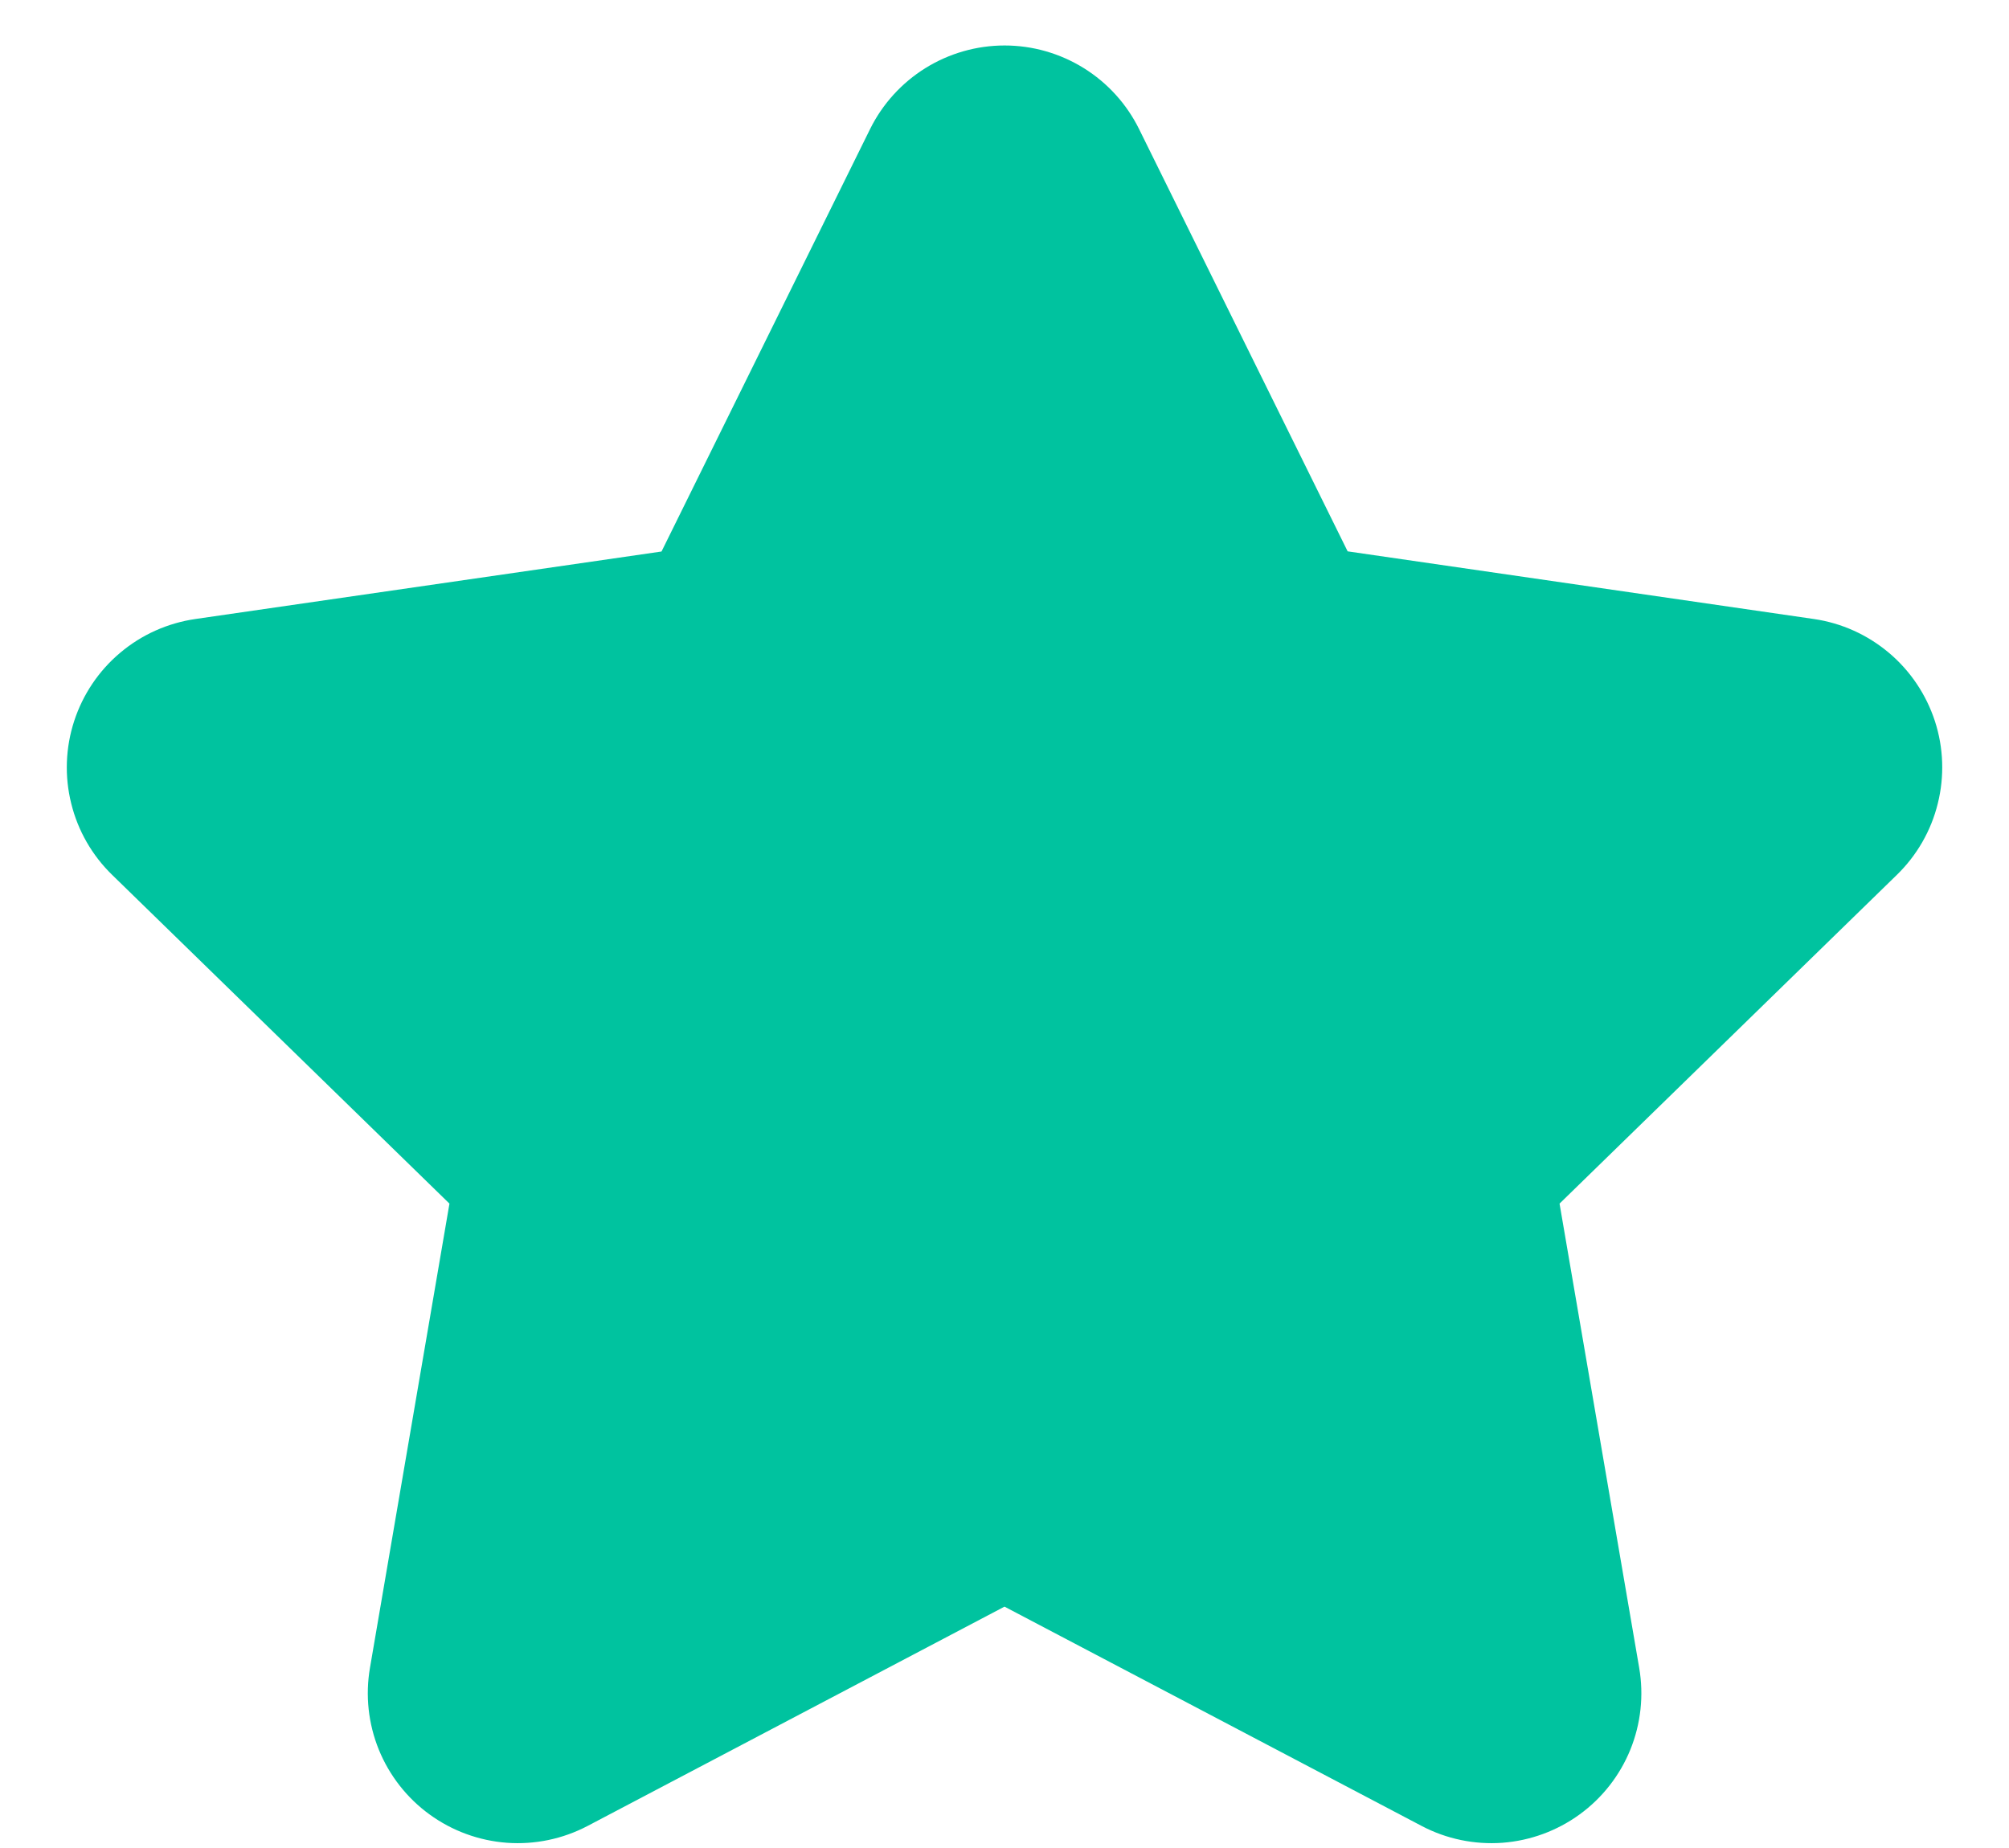 <svg width="25" height="23" viewBox="0 0 25 23" fill="none" xmlns="http://www.w3.org/2000/svg">
<path d="M10.827 1.607C10.981 1.295 11.22 1.032 11.515 0.848C11.811 0.664 12.153 0.566 12.501 0.566C12.85 0.566 13.191 0.664 13.487 0.848C13.783 1.032 14.021 1.295 14.175 1.607L16.77 6.862L22.571 7.704C22.916 7.754 23.239 7.9 23.506 8.125C23.772 8.349 23.97 8.644 24.078 8.975C24.186 9.307 24.198 9.662 24.114 10C24.031 10.338 23.854 10.646 23.604 10.889L19.407 14.98L20.398 20.757C20.457 21.1 20.419 21.453 20.288 21.776C20.157 22.098 19.938 22.378 19.657 22.582C19.375 22.787 19.042 22.909 18.695 22.935C18.348 22.96 18 22.888 17.692 22.726L12.5 19.996L7.311 22.726C7.002 22.888 6.655 22.96 6.308 22.935C5.96 22.909 5.627 22.787 5.345 22.582C5.064 22.378 4.845 22.098 4.714 21.776C4.583 21.453 4.545 21.1 4.604 20.757L5.593 14.98L1.396 10.889C1.146 10.646 0.969 10.338 0.886 9.999C0.802 9.661 0.815 9.306 0.923 8.974C1.031 8.643 1.229 8.348 1.496 8.124C1.762 7.899 2.087 7.754 2.432 7.704L8.232 6.864L10.827 1.607Z" fill="#00C39F"/>
</svg>
